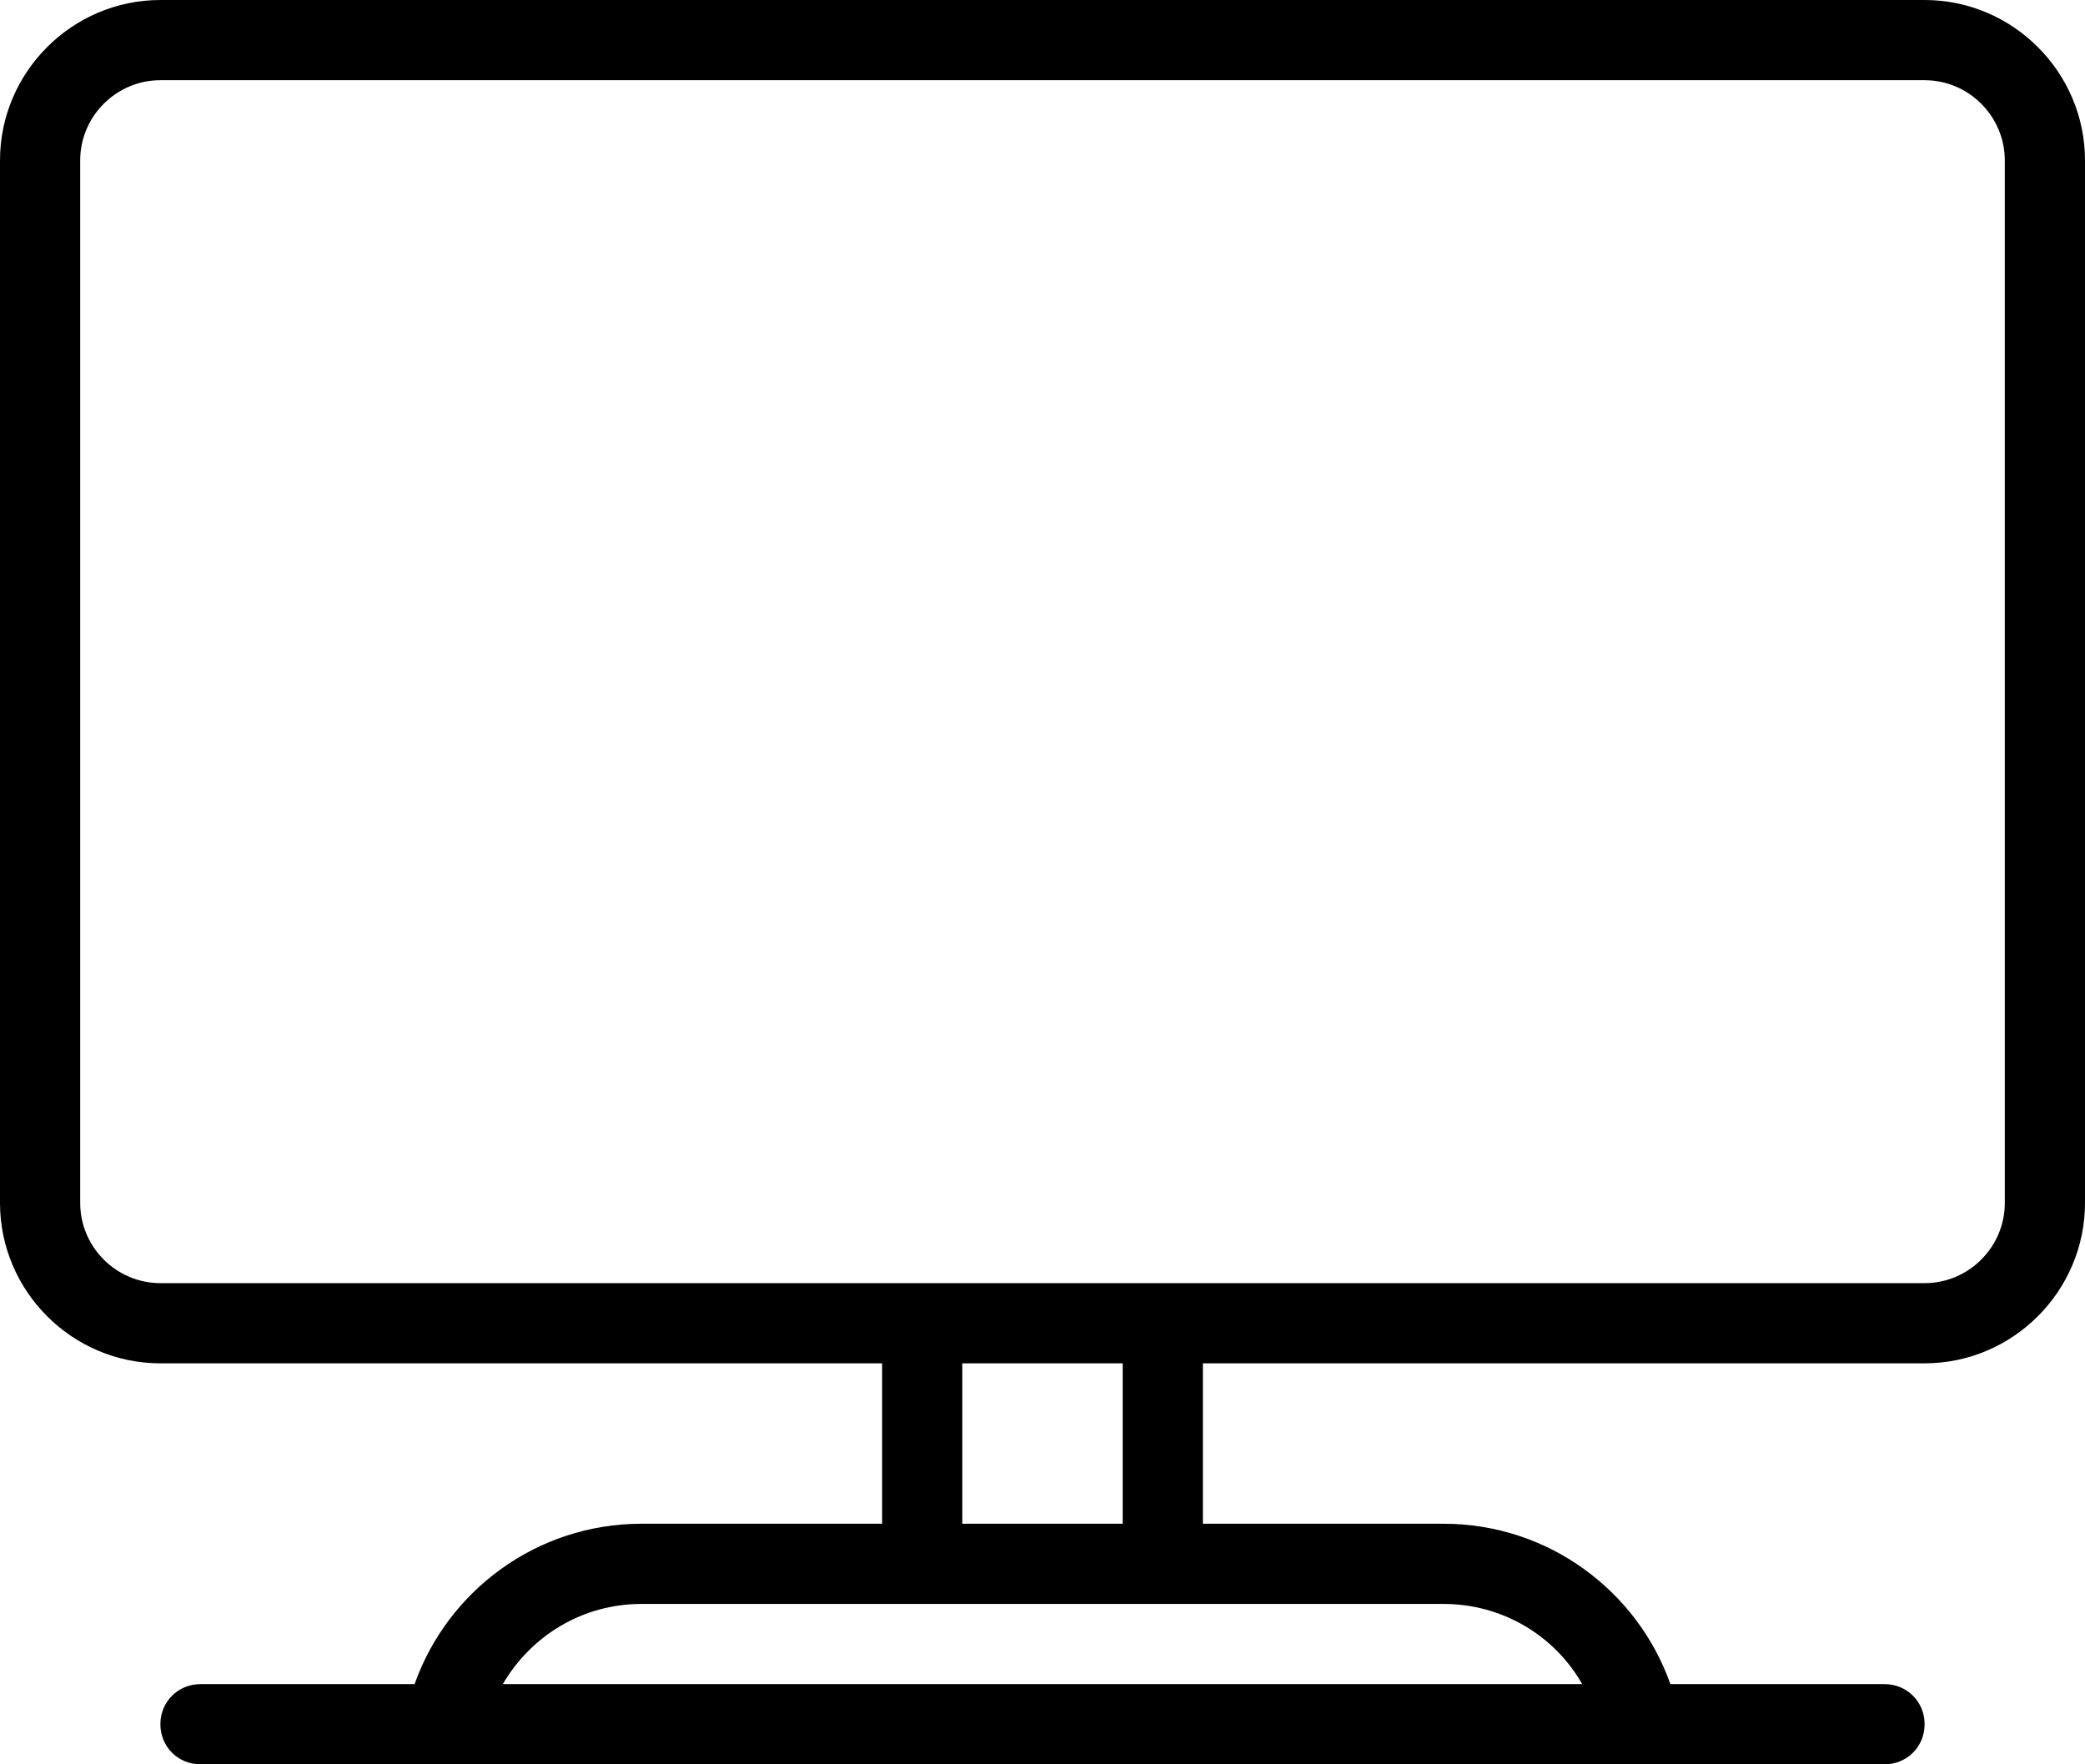 <svg version="1.1" id="Calque_1" xmlns="http://www.w3.org/2000/svg" xmlns:xlink="http://www.w3.org/1999/xlink" x="0px" y="0px"
	 width="26px" height="22px" viewBox="0 0 26 22" enable-background="new 0 0 26 22" xml:space="preserve">
<path d="M24,0H2C0.9,0,0,0.9,0,2v13c0,1.1,0.9,2,2,2h9v2H8c-1.31,0-2.42,0.84-2.83,2H2.5C2.22,21,2,21.22,2,21.5
	C2,21.78,2.22,22,2.5,22h21c0.28,0,0.5-0.22,0.5-0.5c0-0.28-0.22-0.5-0.5-0.5h-2.67c-0.41-1.16-1.52-2-2.83-2h-3v-2h9
	c1.1,0,2-0.9,2-2V2C26,0.9,25.1,0,24,0z M18,20c0.74,0,1.39,0.4,1.73,1H6.27c0.35-0.6,0.99-1,1.73-1H18z M14,19h-2v-2h2V19z M25,15
	c0,0.55-0.45,1-1,1H2c-0.55,0-1-0.45-1-1V2c0-0.55,0.45-1,1-1h22c0.55,0,1,0.45,1,1V15z"/>
</svg>
